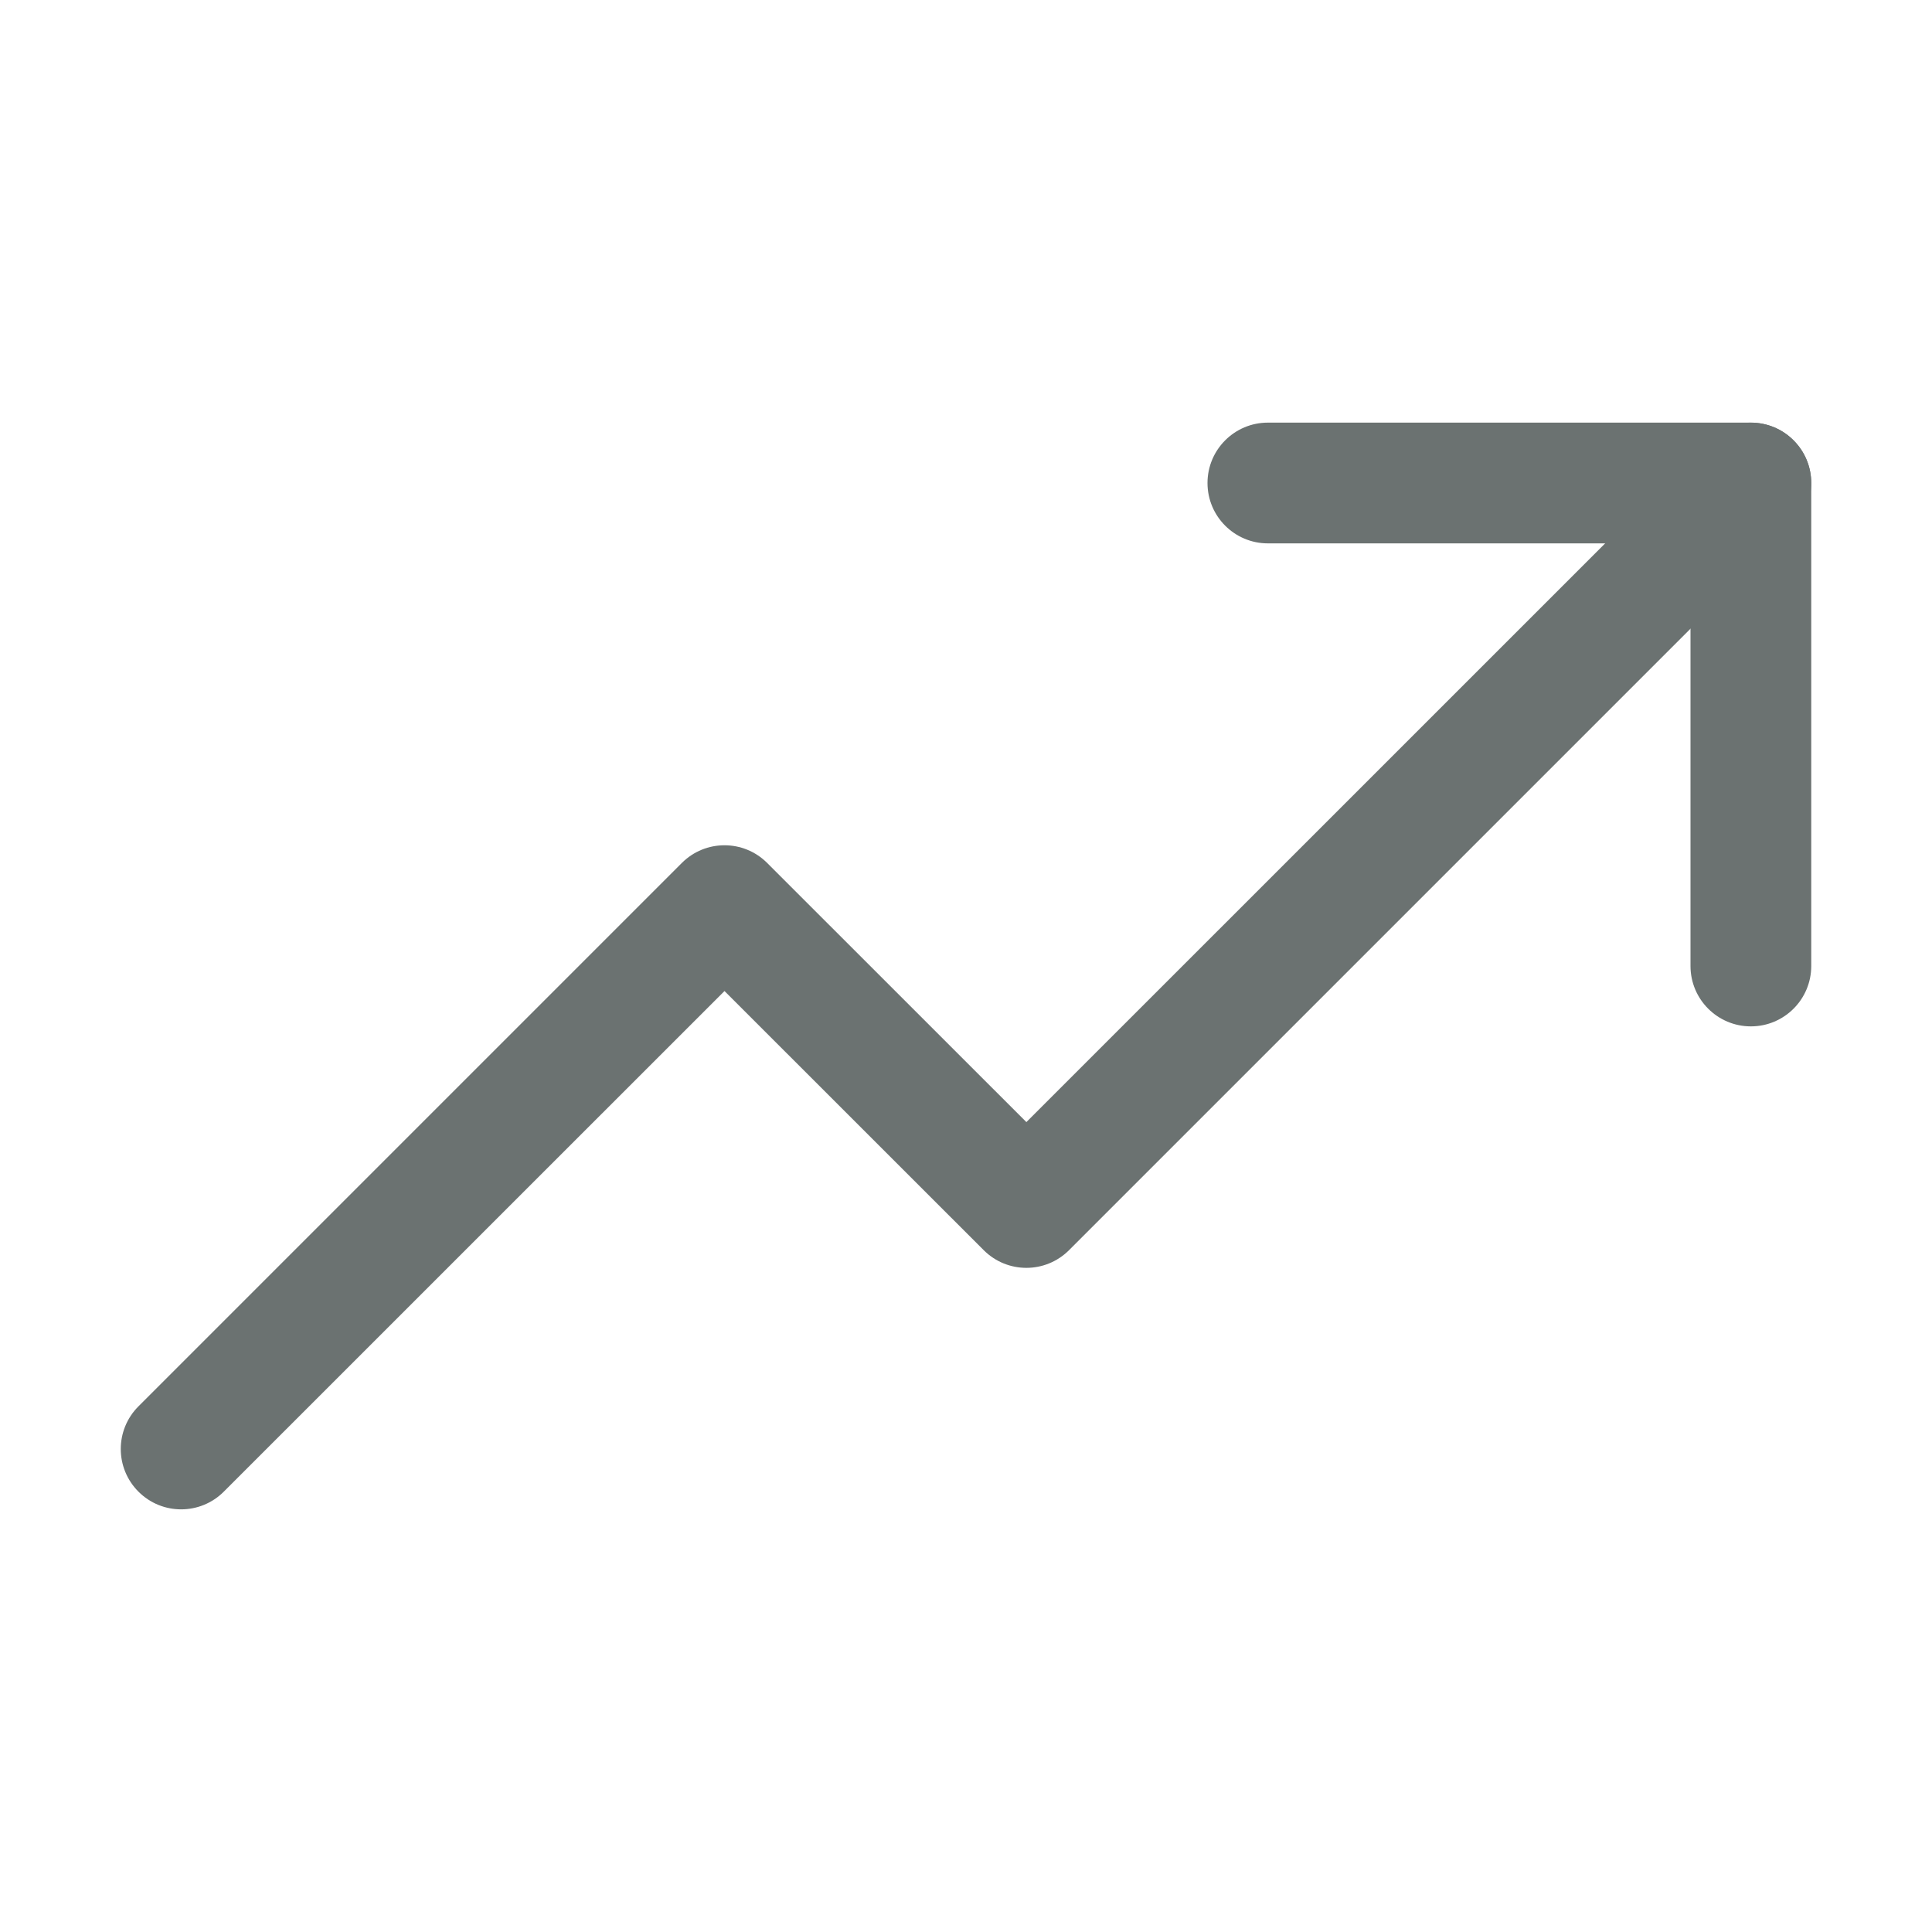 <svg width="24" height="24" viewBox="0 0 24 24" fill="none" xmlns="http://www.w3.org/2000/svg">
<path fill-rule="evenodd" clip-rule="evenodd" d="M22.28 5.47C22.573 5.763 22.573 6.237 22.28 6.53L13.28 15.53C12.987 15.823 12.513 15.823 12.22 15.53L9 12.311L2.78 18.53C2.487 18.823 2.013 18.823 1.72 18.53C1.427 18.237 1.427 17.763 1.72 17.47L8.47 10.72C8.763 10.427 9.237 10.427 9.53 10.72L12.75 13.939L21.22 5.47C21.513 5.177 21.987 5.177 22.28 5.47Z" fill="#6B7271"/>
<path fill-rule="evenodd" clip-rule="evenodd" d="M15 6C15 5.586 15.336 5.25 15.75 5.25H21.75C22.164 5.25 22.5 5.586 22.5 6V12C22.5 12.414 22.164 12.75 21.75 12.75C21.336 12.75 21 12.414 21 12V6.75H15.75C15.336 6.75 15 6.414 15 6Z" fill="#6B7271"/>
</svg>
